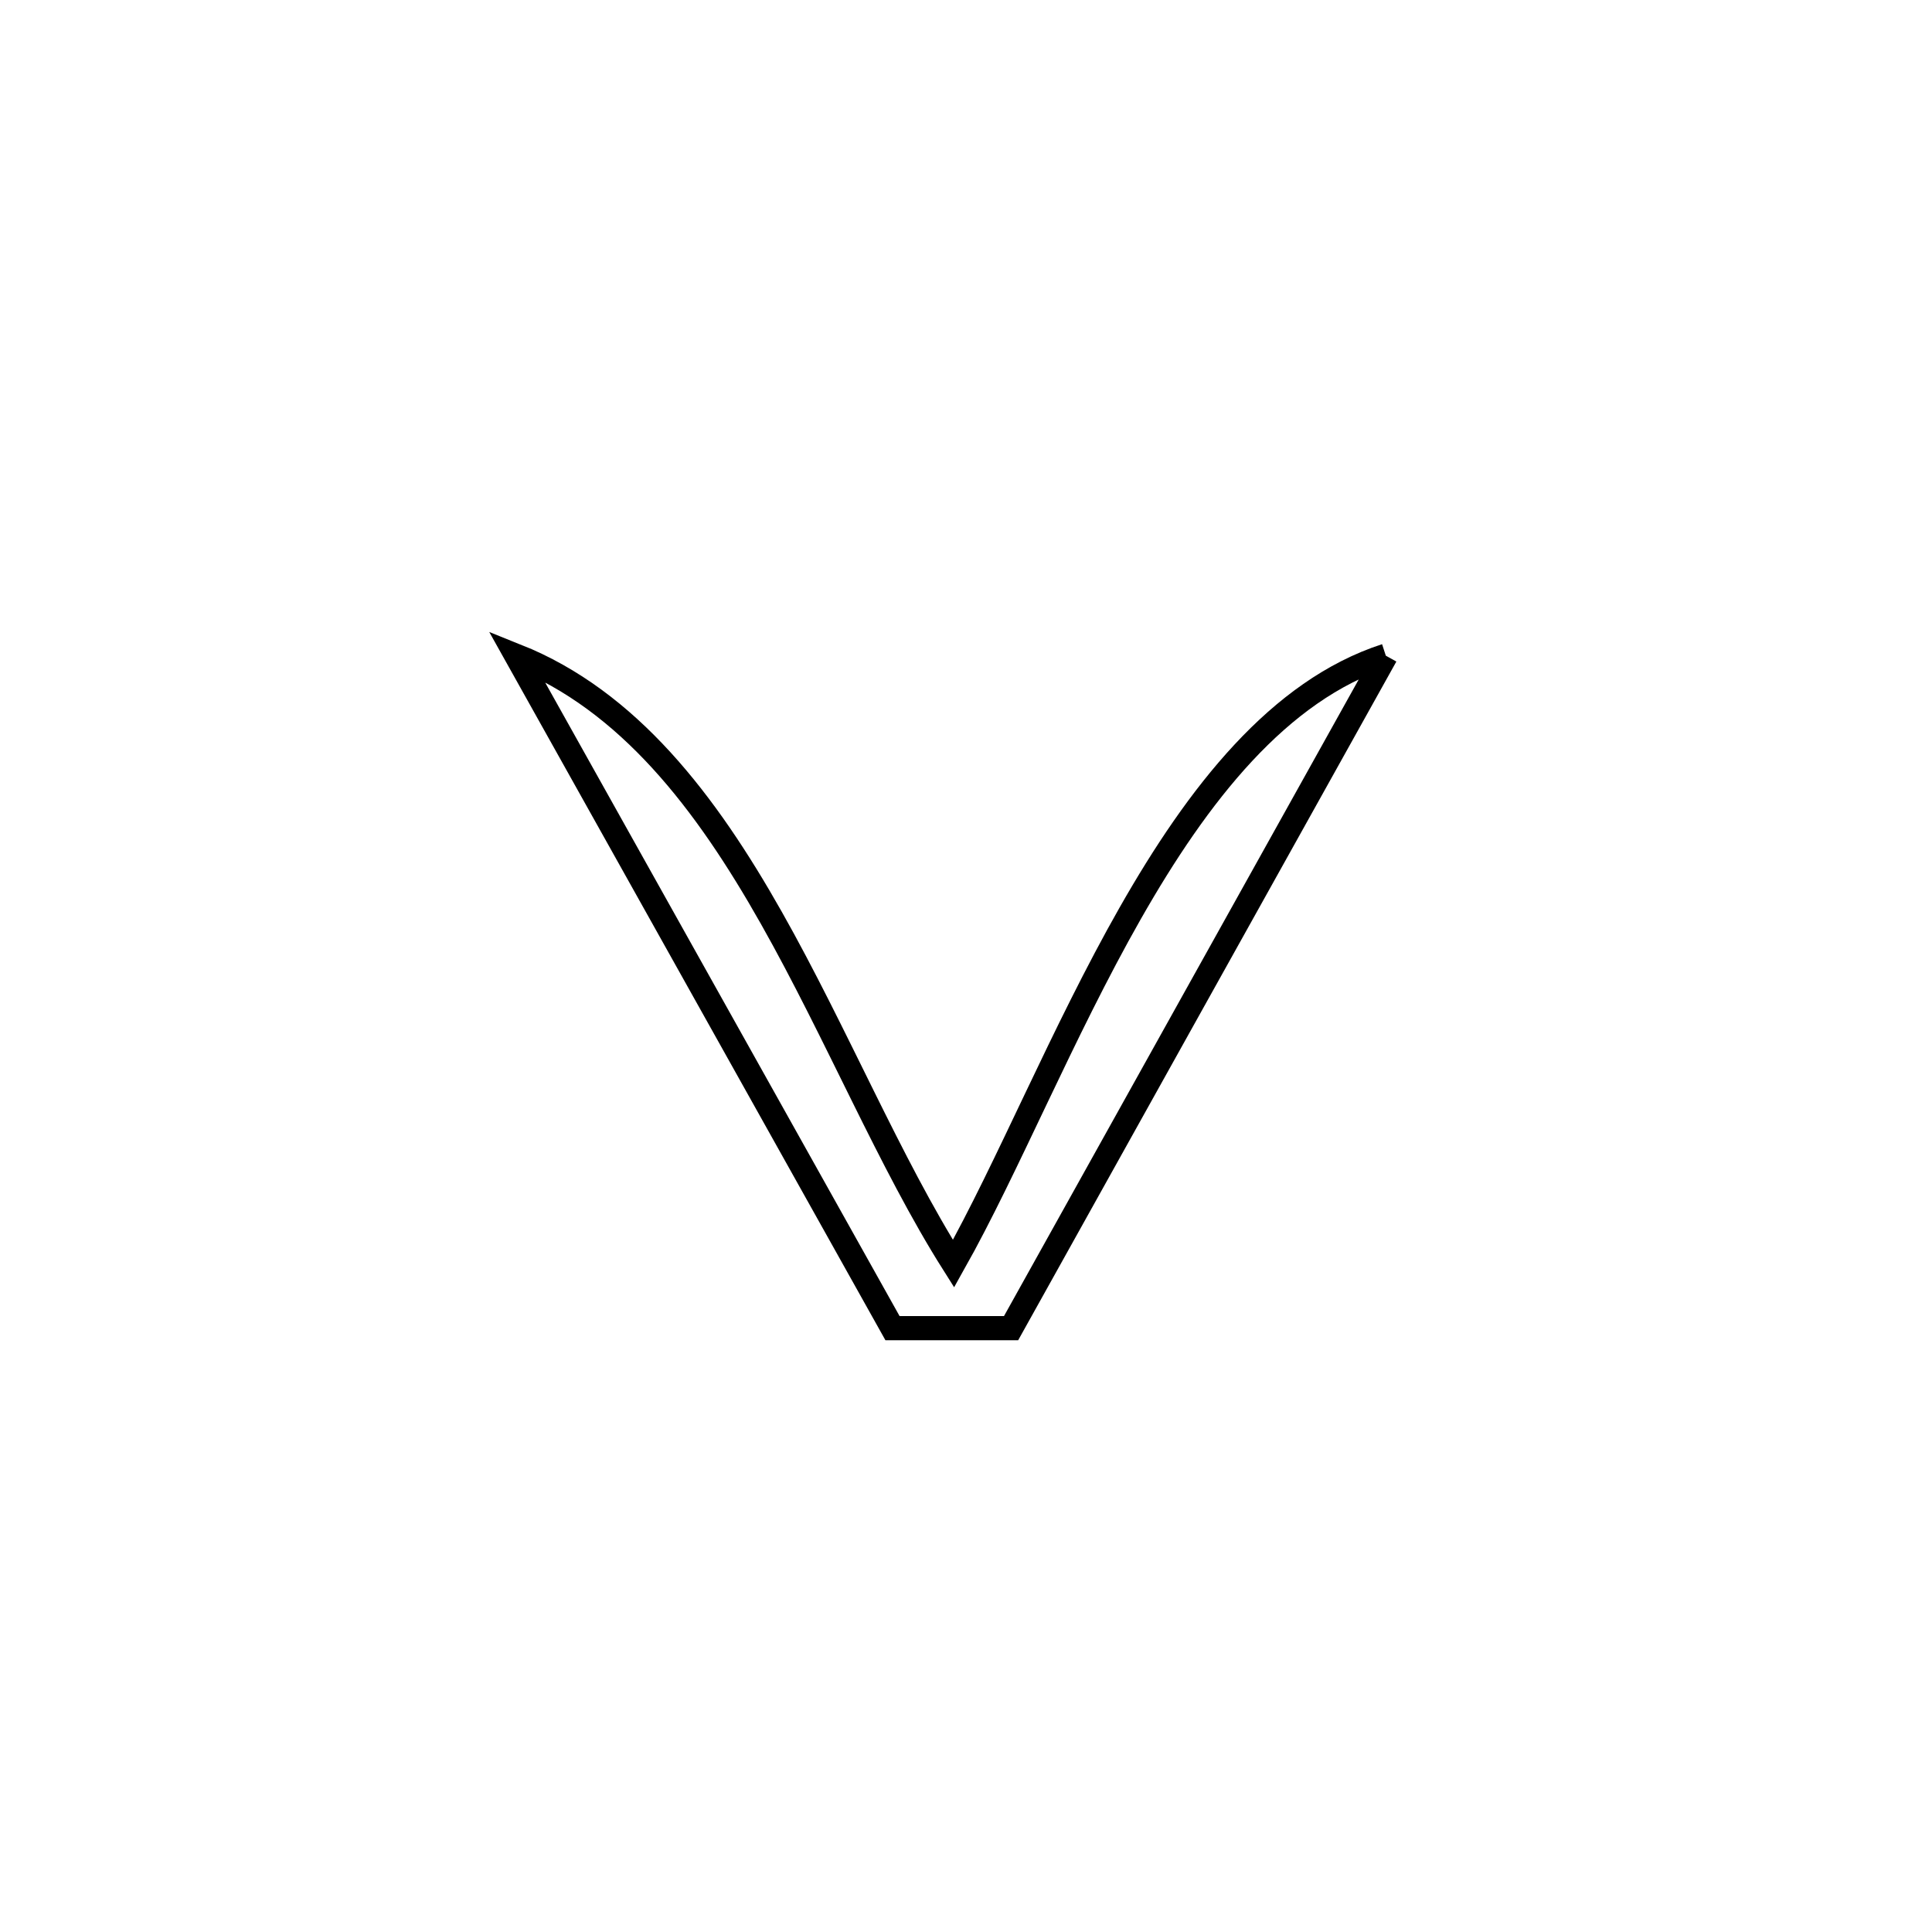 <svg xmlns="http://www.w3.org/2000/svg" viewBox="0.0 0.0 24.0 24.0" height="200px" width="200px"><path fill="none" stroke="black" stroke-width=".3" stroke-opacity="1.0"  filling="0" d="M17.215 8.145 L17.215 8.145 C16.439 9.538 15.663 10.93 14.887 12.322 C14.111 13.714 13.336 15.107 12.56 16.499 L12.56 16.499 C12.069 16.499 11.578 16.499 11.087 16.499 L11.087 16.499 C10.308 15.107 9.529 13.715 8.751 12.323 C7.972 10.931 7.193 9.539 6.415 8.147 L6.415 8.147 C7.809 8.704 8.771 9.966 9.582 11.402 C10.393 12.837 11.054 14.447 11.845 15.698 L11.845 15.698 C12.52 14.498 13.198 12.825 14.04 11.345 C14.882 9.865 15.886 8.577 17.215 8.145 L17.215 8.145"></path></svg>